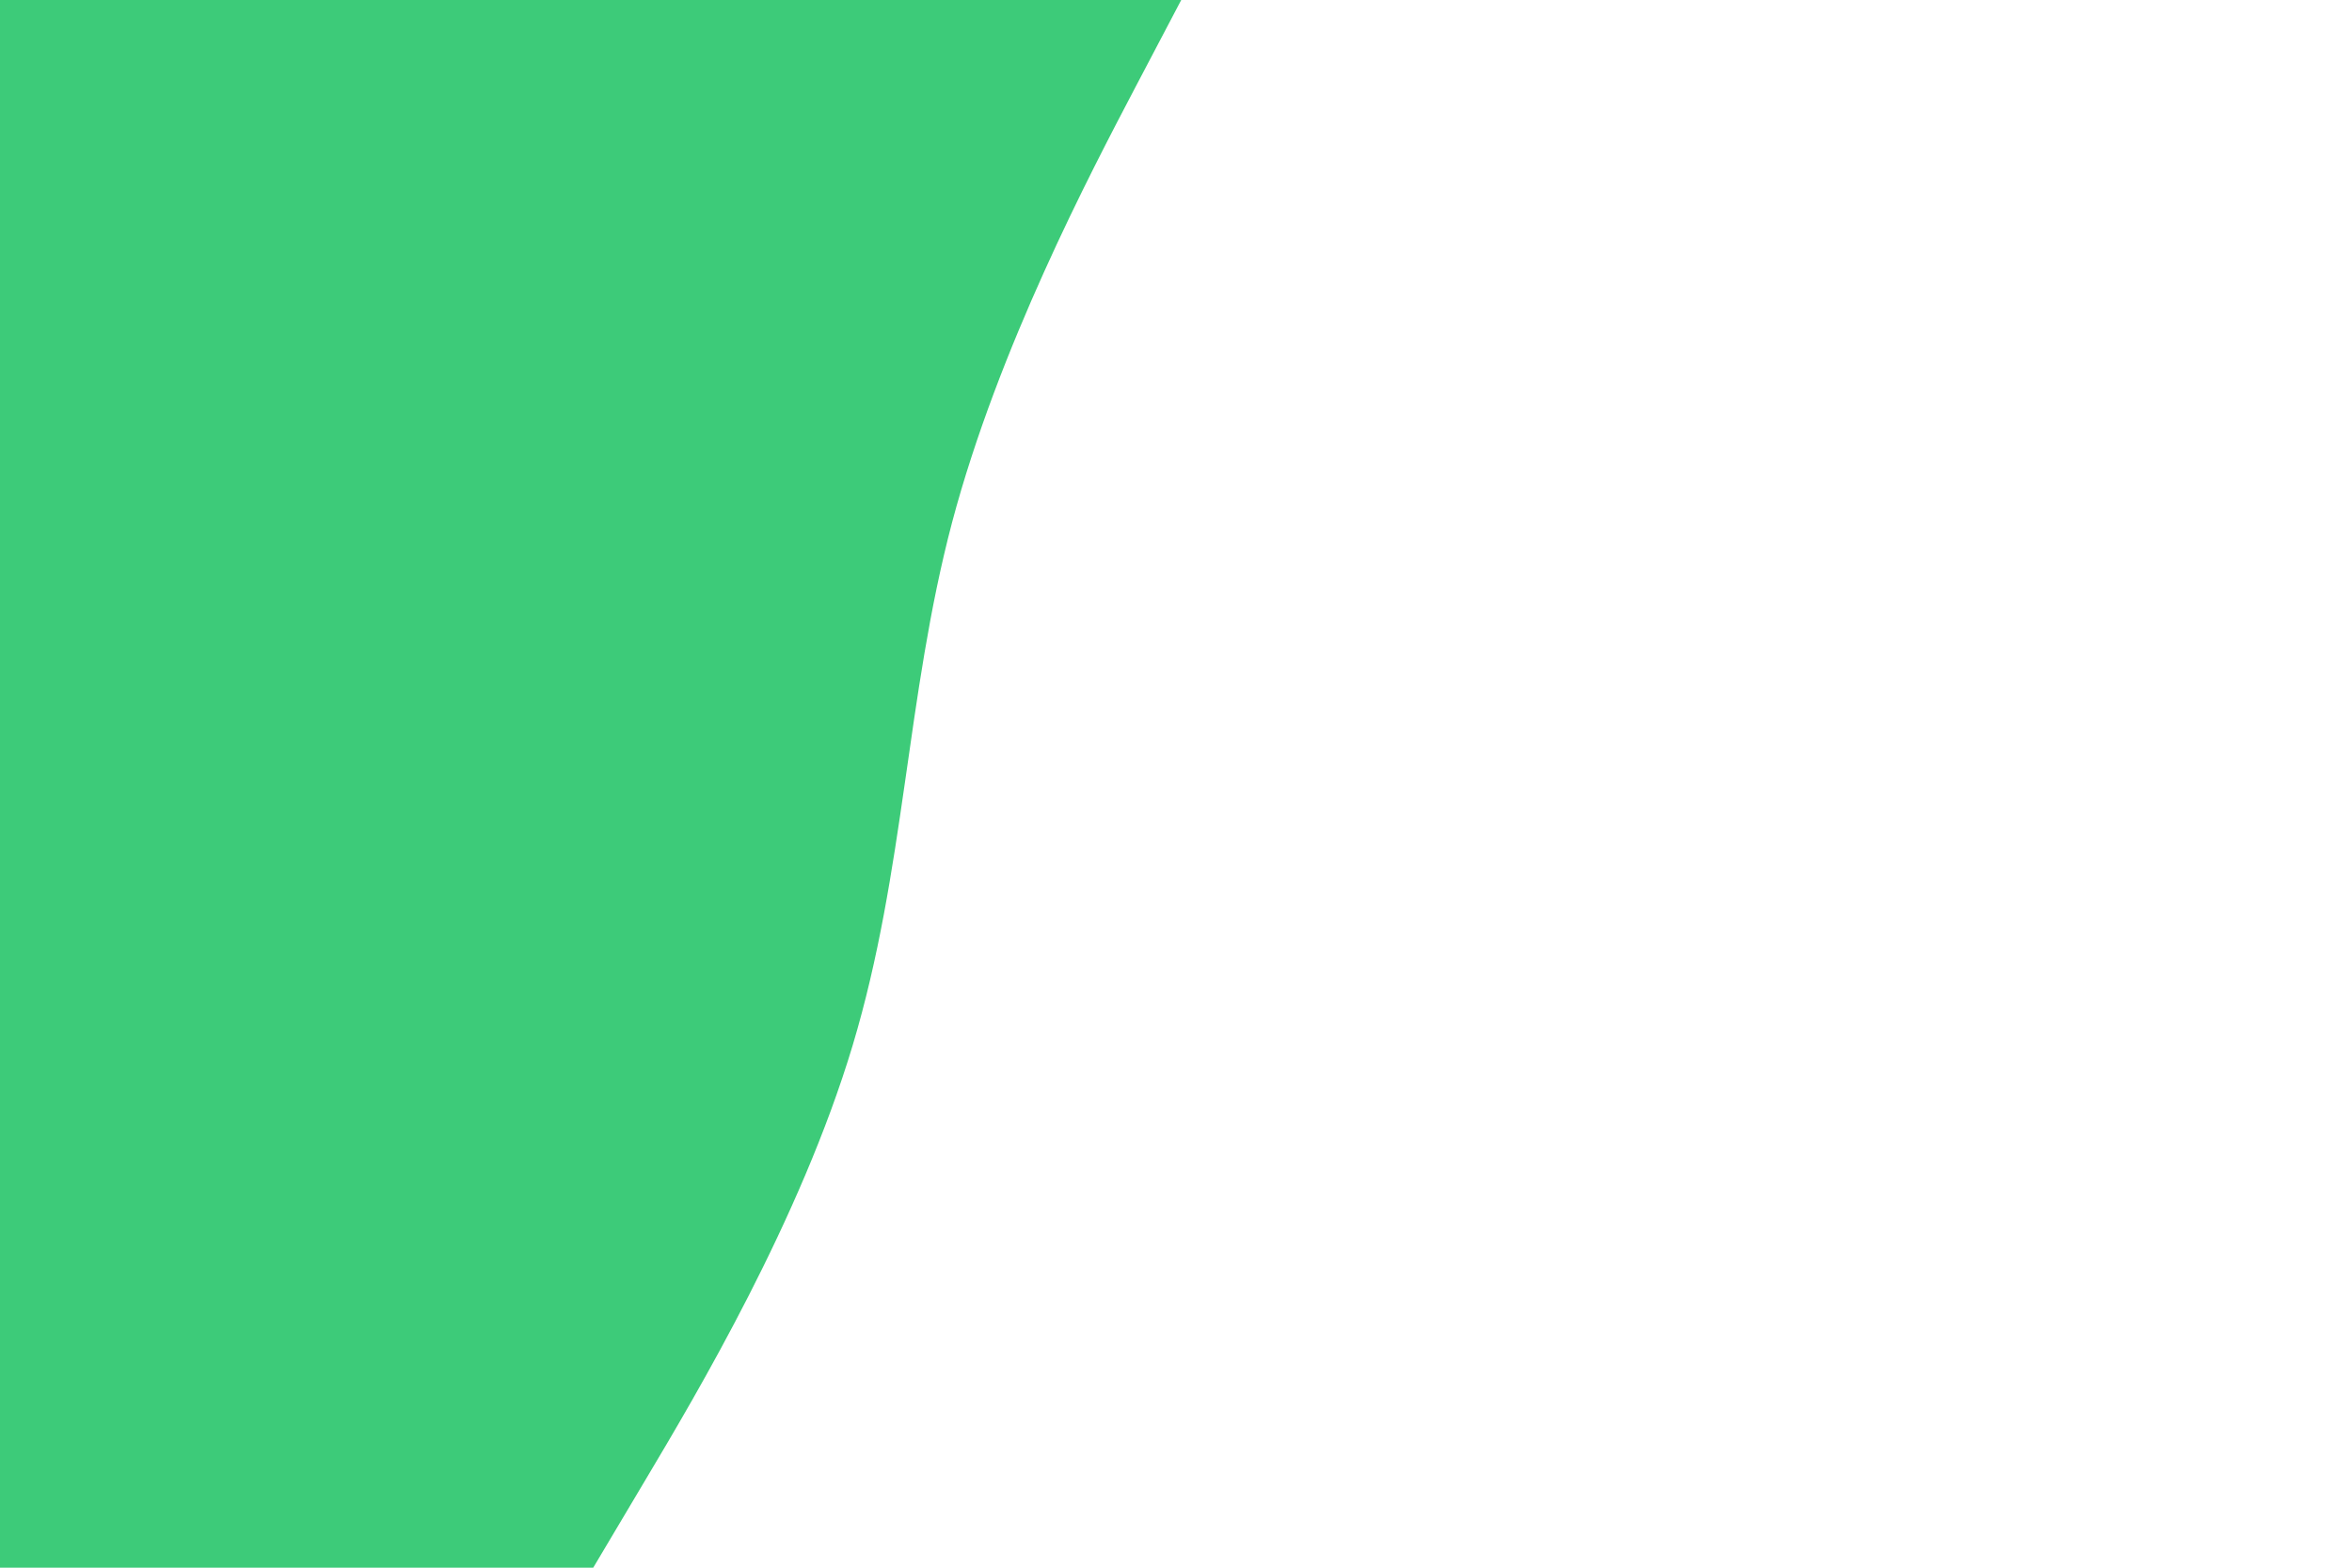 <svg id="visual" viewBox="0 0 900 600" width="900" height="600" xmlns="http://www.w3.org/2000/svg" xmlns:xlink="http://www.w3.org/1999/xlink" version="1.1"><rect x="0" y="0" width="900" height="600" fill="#ffffff"></rect><path d="M452 0L434.5 33.3C417 66.7 382 133.3 364.3 200C346.7 266.7 346.3 333.3 326.3 400C306.3 466.7 266.7 533.3 246.8 566.7L227 600L0 600L0 566.7C0 533.3 0 466.7 0 400C0 333.3 0 266.7 0 200C0 133.3 0 66.7 0 33.3L0 0Z" fill="#3dcb79" stroke-linecap="round" stroke-linejoin="miter"></path></svg>